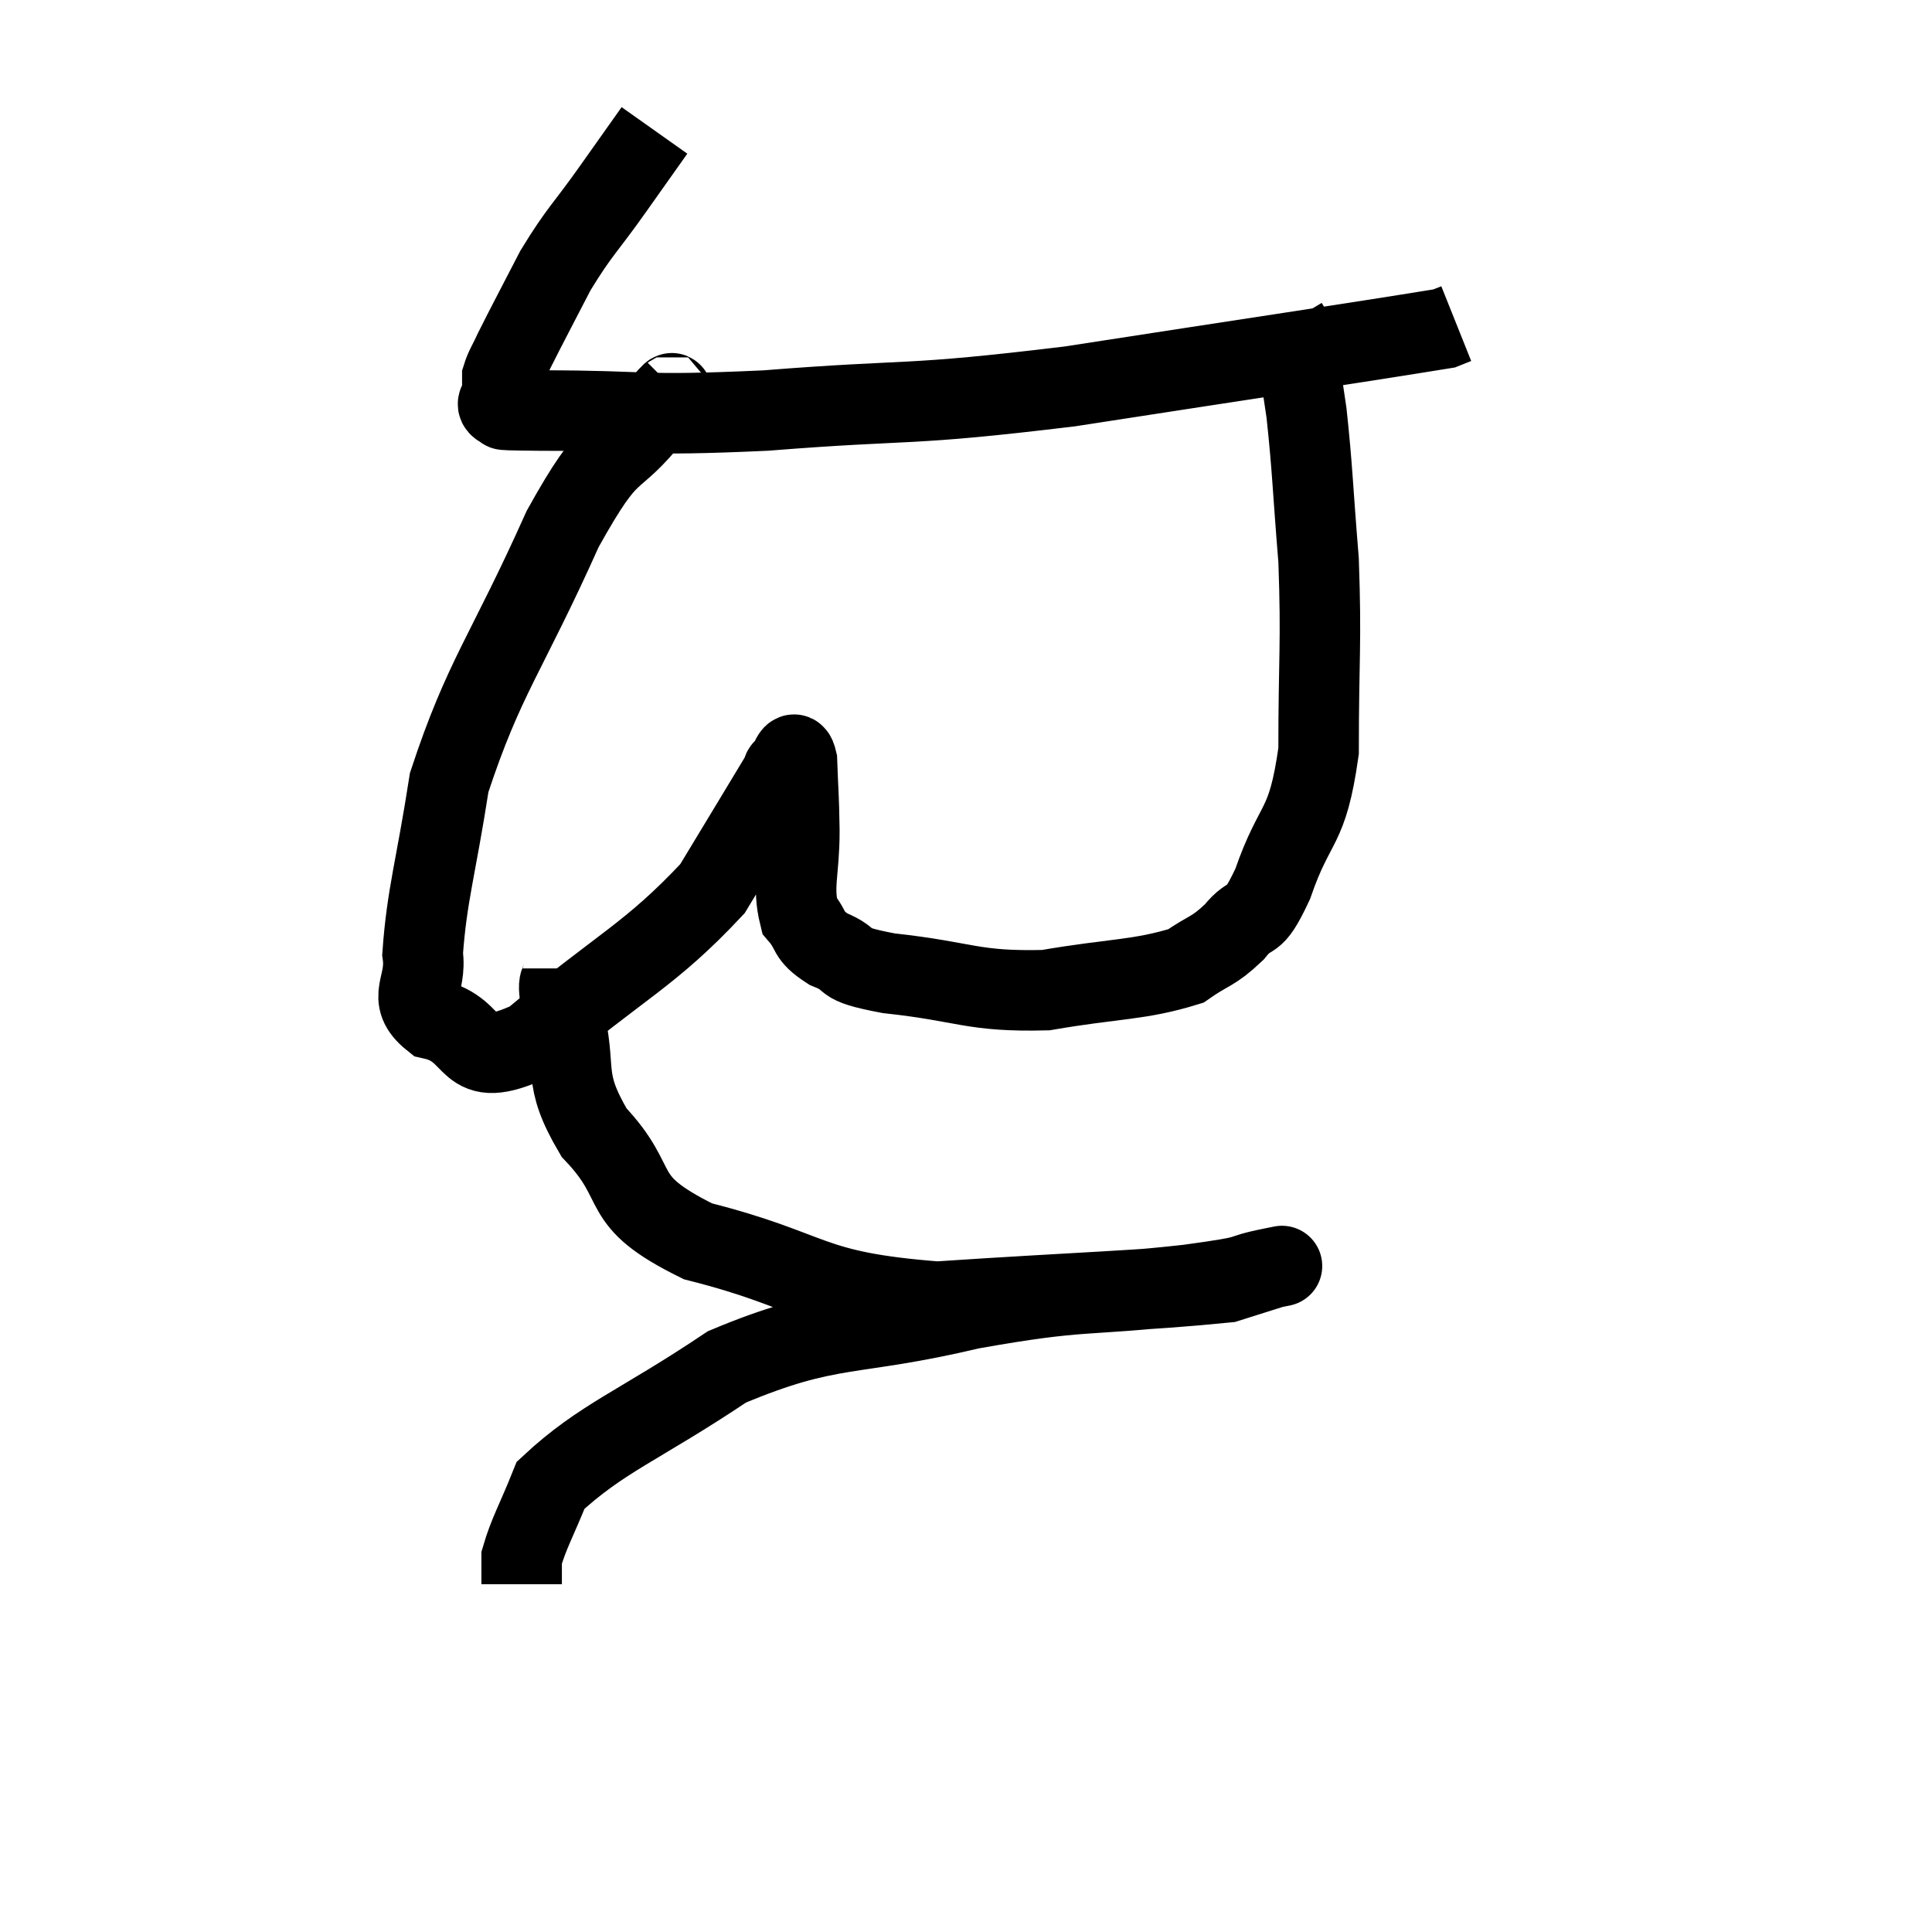 <svg width="48" height="48" viewBox="0 0 48 48" xmlns="http://www.w3.org/2000/svg"><path d="M 16.26 3.24 C 15.75 3.96, 15.855 3.81, 15.24 4.68 C 14.52 5.7, 14.415 5.715, 13.8 6.72 C 13.29 7.71, 13.11 8.04, 12.78 8.7 C 12.63 9.03, 12.555 9.12, 12.48 9.36 C 12.48 9.51, 12.48 9.585, 12.48 9.66 C 12.48 9.66, 12.48 9.63, 12.48 9.66 C 12.48 9.72, 12.48 9.66, 12.48 9.78 C 12.48 9.96, 12.24 10.035, 12.48 10.14 C 12.96 10.17, 11.805 10.185, 13.44 10.2 C 16.23 10.2, 15.735 10.35, 19.02 10.2 C 22.8 9.9, 22.365 10.11, 26.58 9.6 C 31.23 8.88, 33.48 8.55, 35.88 8.16 C 36.03 8.1, 36.105 8.07, 36.18 8.04 L 36.18 8.04" fill="none" stroke="black" stroke-width="2"></path><path d="M 16.8 9.72 C 16.53 9.99, 16.965 9.405, 16.26 10.26 C 15.12 11.7, 15.255 10.845, 13.98 13.14 C 12.57 16.29, 12.03 16.8, 11.16 19.44 C 10.83 21.57, 10.605 22.23, 10.5 23.7 C 10.62 24.51, 10.065 24.78, 10.74 25.32 C 11.97 25.59, 11.46 26.67, 13.2 25.86 C 15.45 23.97, 16.14 23.745, 17.7 22.08 C 18.57 20.64, 18.99 19.95, 19.44 19.2 C 19.47 19.14, 19.41 19.155, 19.5 19.08 C 19.65 18.99, 19.71 18.51, 19.8 18.9 C 19.83 19.77, 19.845 19.68, 19.86 20.64 C 19.86 21.69, 19.68 22.005, 19.86 22.74 C 20.22 23.16, 20.025 23.22, 20.58 23.58 C 21.33 23.88, 20.73 23.925, 22.08 24.18 C 24.03 24.39, 24.135 24.645, 25.98 24.6 C 27.72 24.3, 28.29 24.36, 29.46 24 C 30.06 23.58, 30.12 23.67, 30.66 23.16 C 31.14 22.56, 31.095 23.085, 31.62 21.96 C 32.19 20.31, 32.475 20.67, 32.76 18.66 C 32.76 16.29, 32.835 16.02, 32.76 13.92 C 32.61 12.09, 32.61 11.655, 32.46 10.26 C 32.31 9.3, 32.28 8.895, 32.16 8.34 L 31.98 8.04" fill="none" stroke="black" stroke-width="2"></path><path d="M 13.98 24.06 C 13.98 24.6, 13.785 24.12, 13.98 25.14 C 14.37 26.64, 13.92 26.715, 14.76 28.14 C 16.05 29.49, 15.21 29.79, 17.34 30.84 C 20.31 31.59, 19.995 32.085, 23.28 32.34 C 26.88 32.1, 28.395 32.07, 30.48 31.86 C 31.05 31.68, 31.335 31.59, 31.62 31.5 C 31.62 31.5, 31.62 31.5, 31.62 31.5 C 31.62 31.5, 32.145 31.395, 31.62 31.5 C 30.57 31.71, 31.395 31.665, 29.52 31.92 C 26.82 32.22, 26.985 32.01, 24.12 32.52 C 21.09 33.24, 20.67 32.865, 18.06 33.96 C 15.87 35.43, 14.955 35.715, 13.68 36.9 C 13.32 37.8, 13.14 38.085, 12.96 38.7 C 12.96 39.03, 12.96 39.195, 12.96 39.36 L 12.96 39.36" fill="none" stroke="black" stroke-width="2"></path></svg>